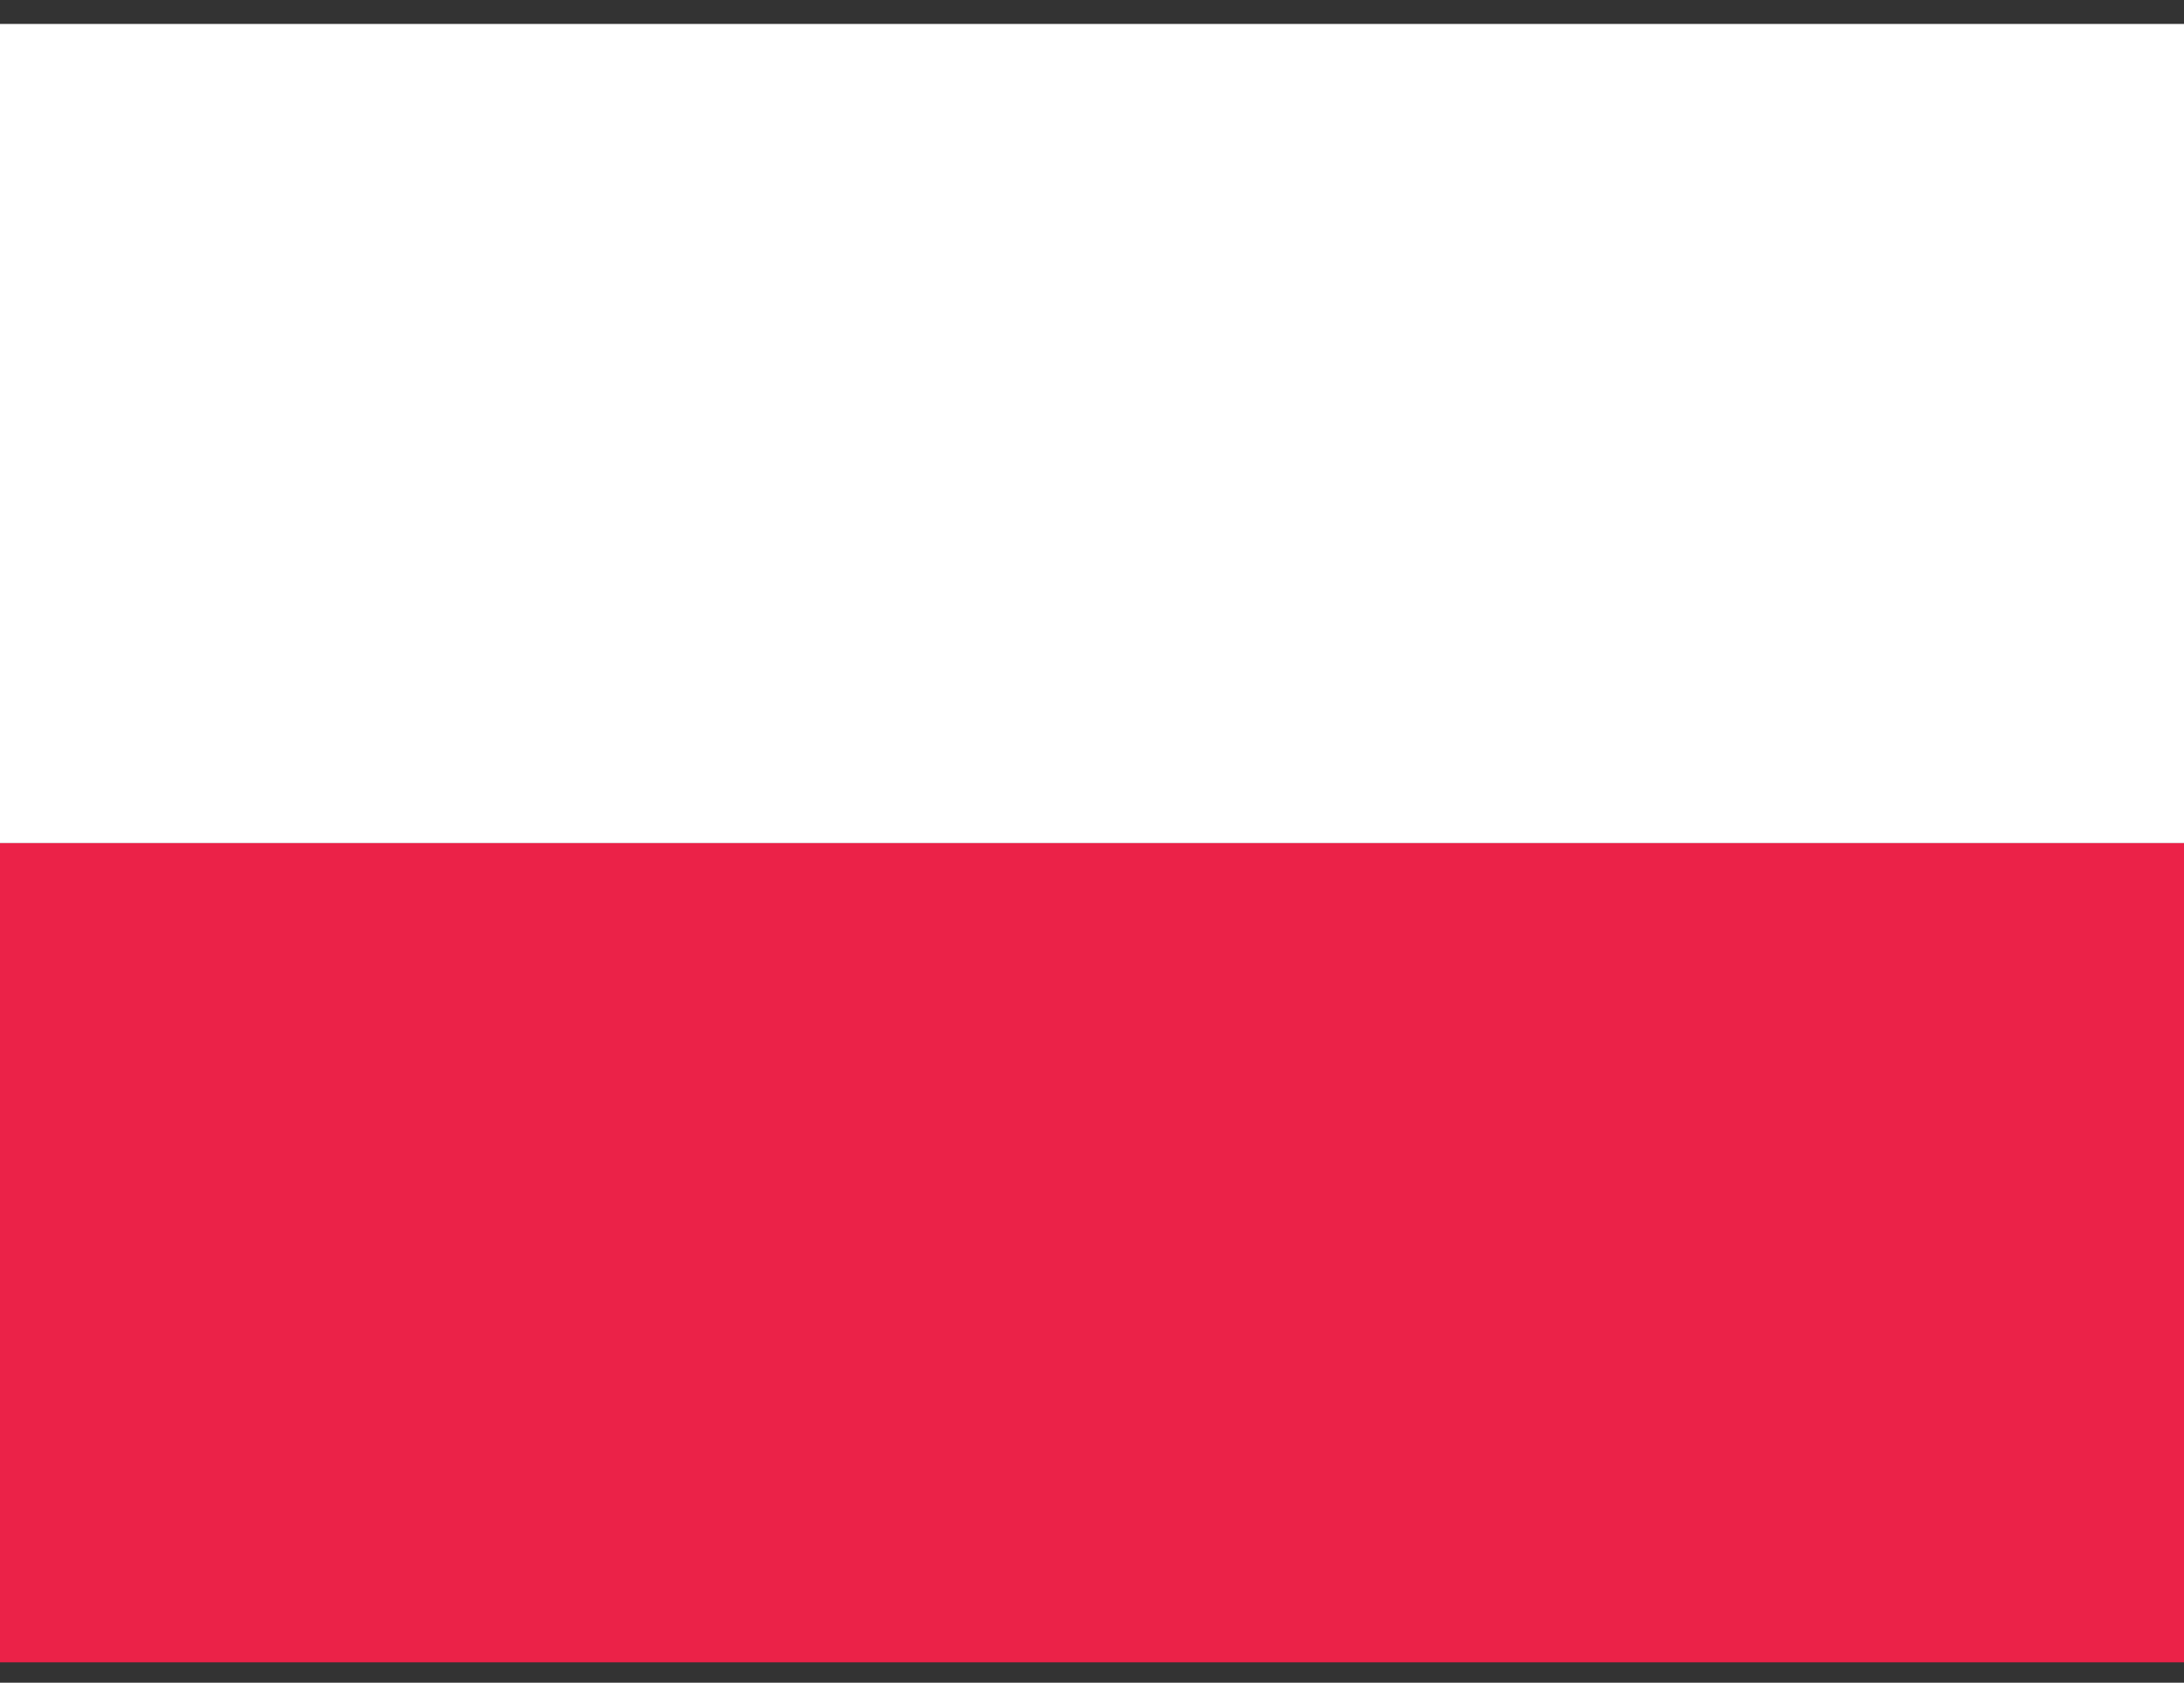 <svg width="74" height="57" viewBox="0 0 74 57" fill="none" xmlns="http://www.w3.org/2000/svg">
<rect x="0" y="0" width="74" height="57" fill="#333333" stroke="none"/>
<g id="pl.svg" clip-path="url(#clip0_1_1370)">
<g id="Group">
<path id="Vector" d="M74 0.811H0V28.561H74V0.811Z" fill="white"/>
<path id="Vector_2" d="M74 28.561H0V56.31H74V28.561Z" fill="#EB2248"/>
</g>
</g>
<defs>
<clipPath id="clip0_1_1370">
<rect width="74" height="55.5" fill="white" transform="translate(0 0.811)"/>
</clipPath>
</defs>
</svg>
